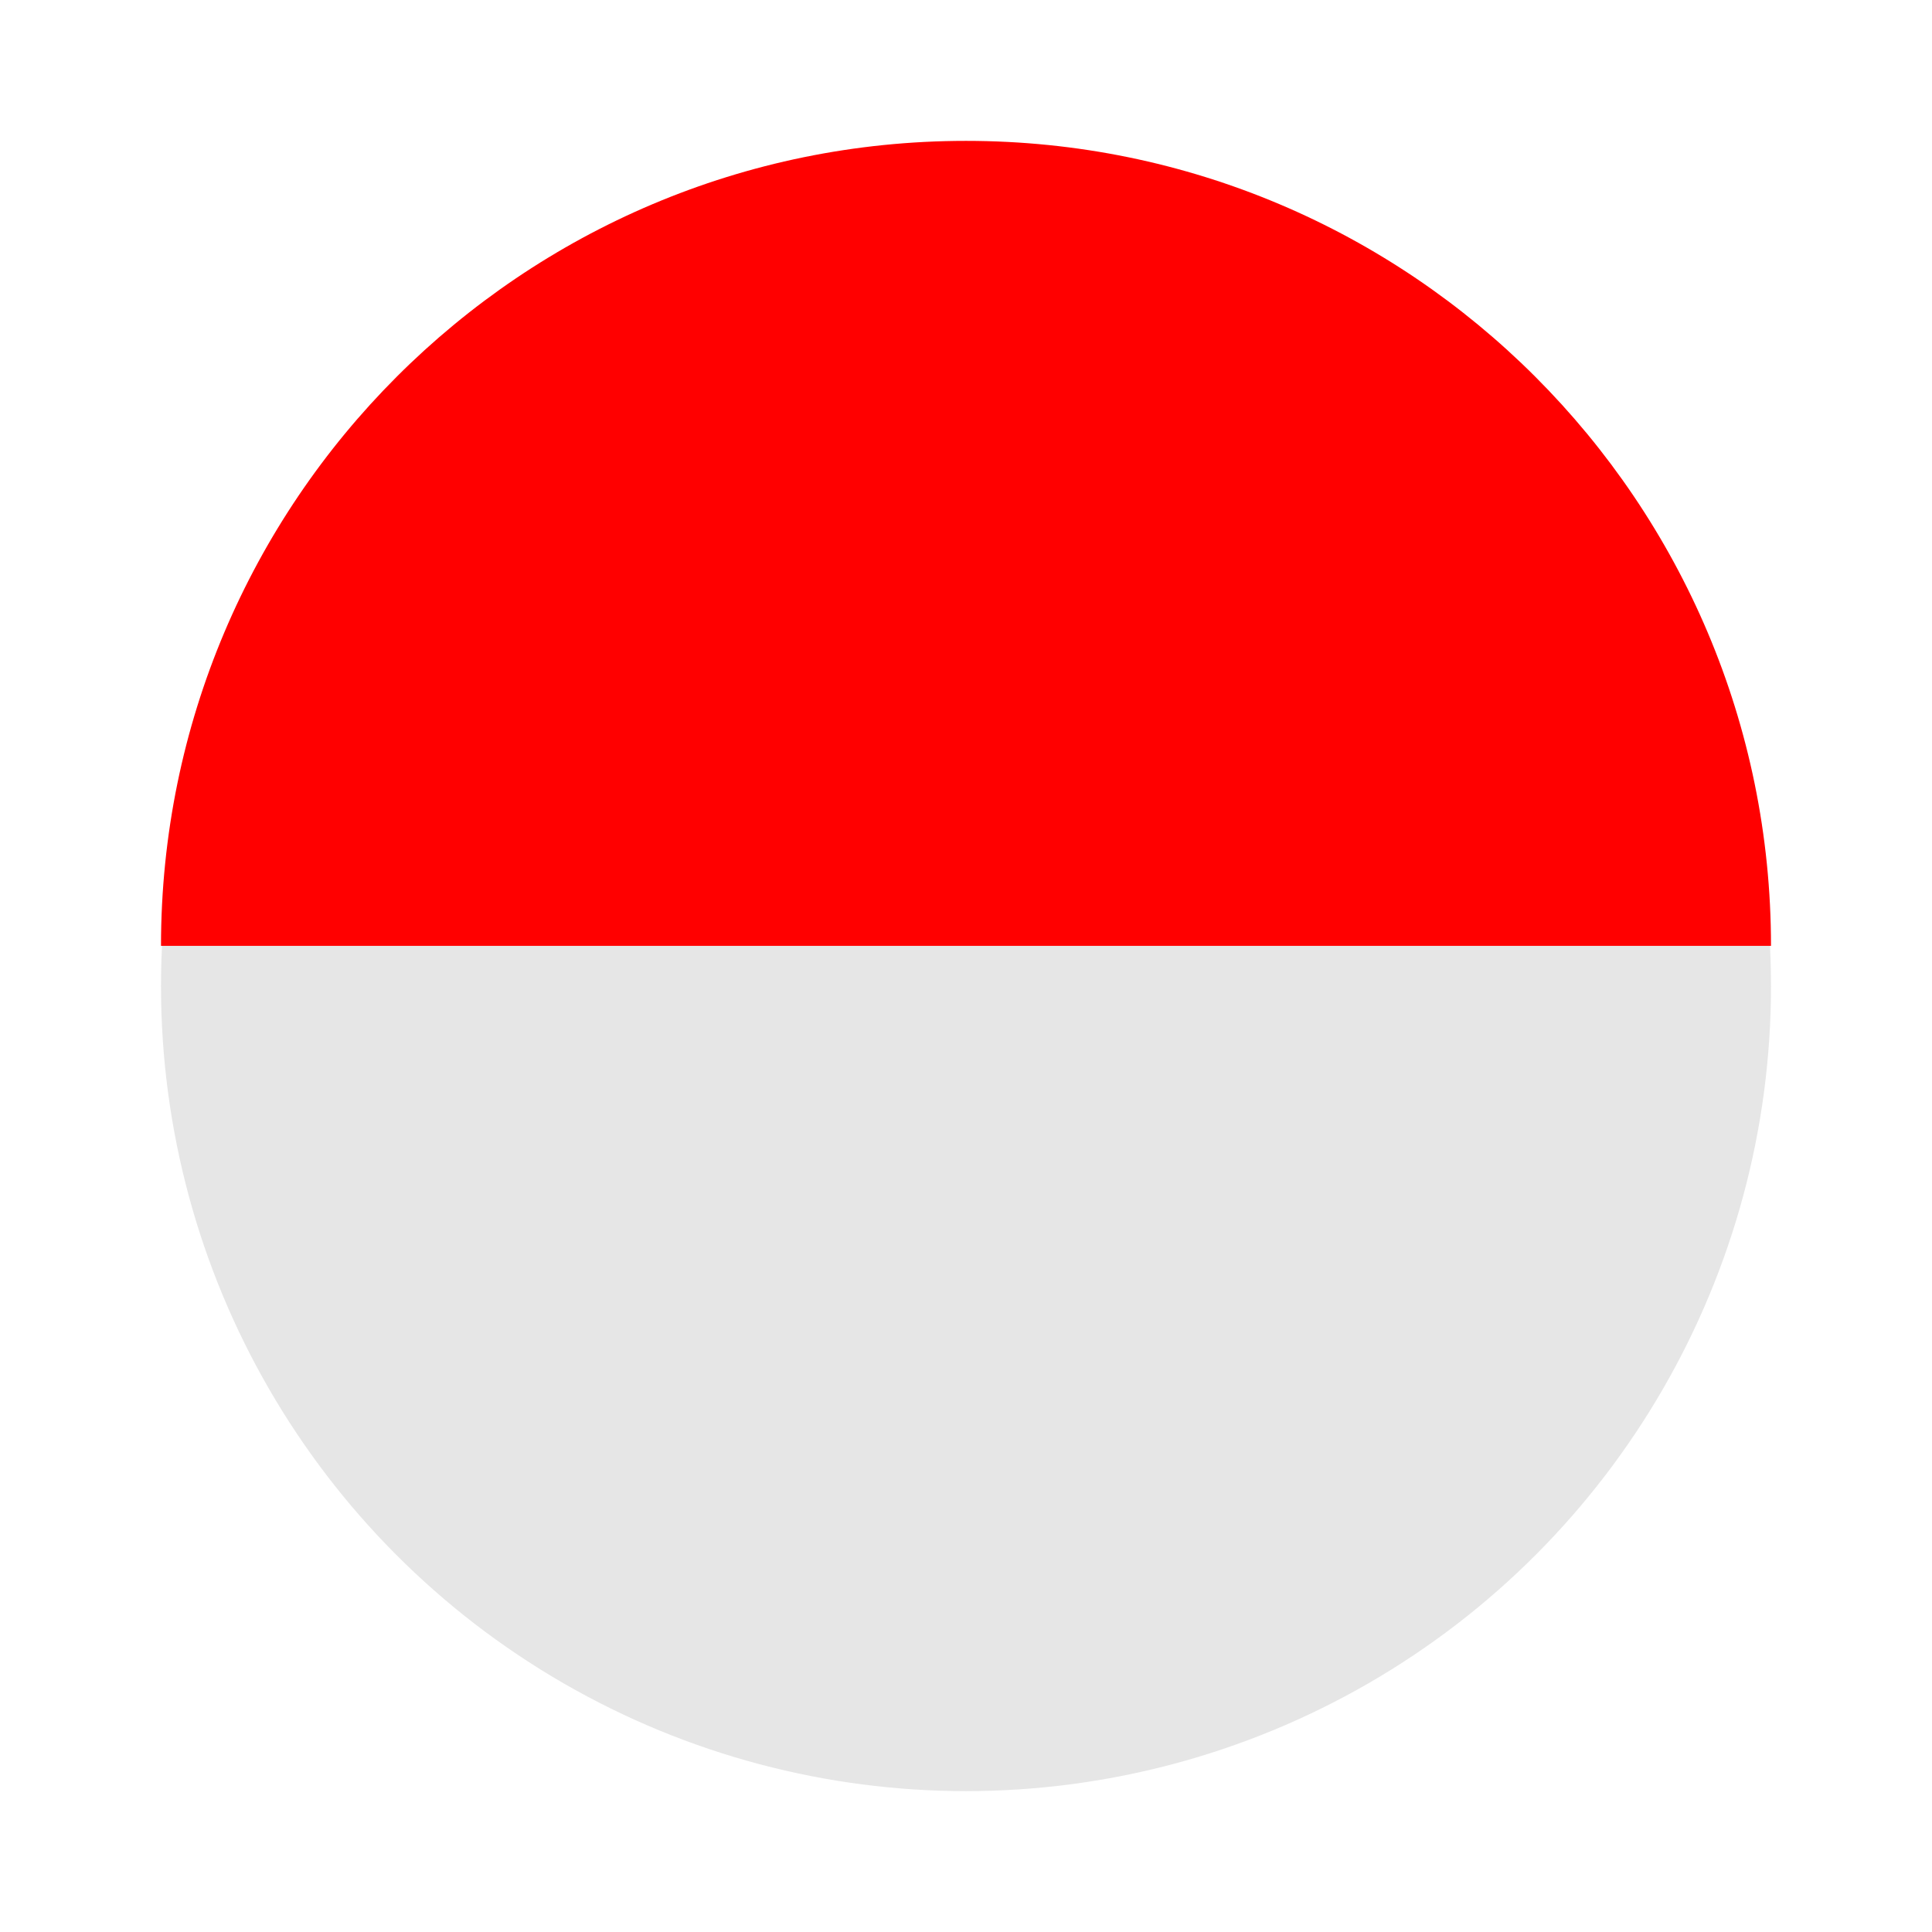 <?xml version="1.0" encoding="UTF-8"?>
<!DOCTYPE svg PUBLIC "-//W3C//DTD SVG 1.1//EN" "http://www.w3.org/Graphics/SVG/1.1/DTD/svg11.dtd">
<!-- Creator: CorelDRAW 2019 (64-Bit) -->
<svg xmlns="http://www.w3.org/2000/svg" xml:space="preserve" width="48px" height="48px" version="1.1" style="shape-rendering:geometricPrecision; text-rendering:geometricPrecision; image-rendering:optimizeQuality; fill-rule:evenodd; clip-rule:evenodd"
viewBox="0 0 48 48"
 xmlns:xlink="http://www.w3.org/1999/xlink"
 xmlns:xodm="http://www.corel.com/coreldraw/odm/2003">
 <defs>
  <style type="text/css">
   <![CDATA[
    .fil0 {fill:#E6E6E6}
    .fil1 {fill:red}
   ]]>
  </style>
 </defs>
 <g id="Layer_x0020_1">
  <g id="_2096288851504">
   <circle class="fil0" cx="24" cy="24.5" r="20"/>
   <path class="fil1" d="M24 23.5l-20 0c0,-11.04 8.95,-20 20,-20 11.05,0 20,8.96 20,20l-20 0z"/>
  </g>
 </g>
</svg>
